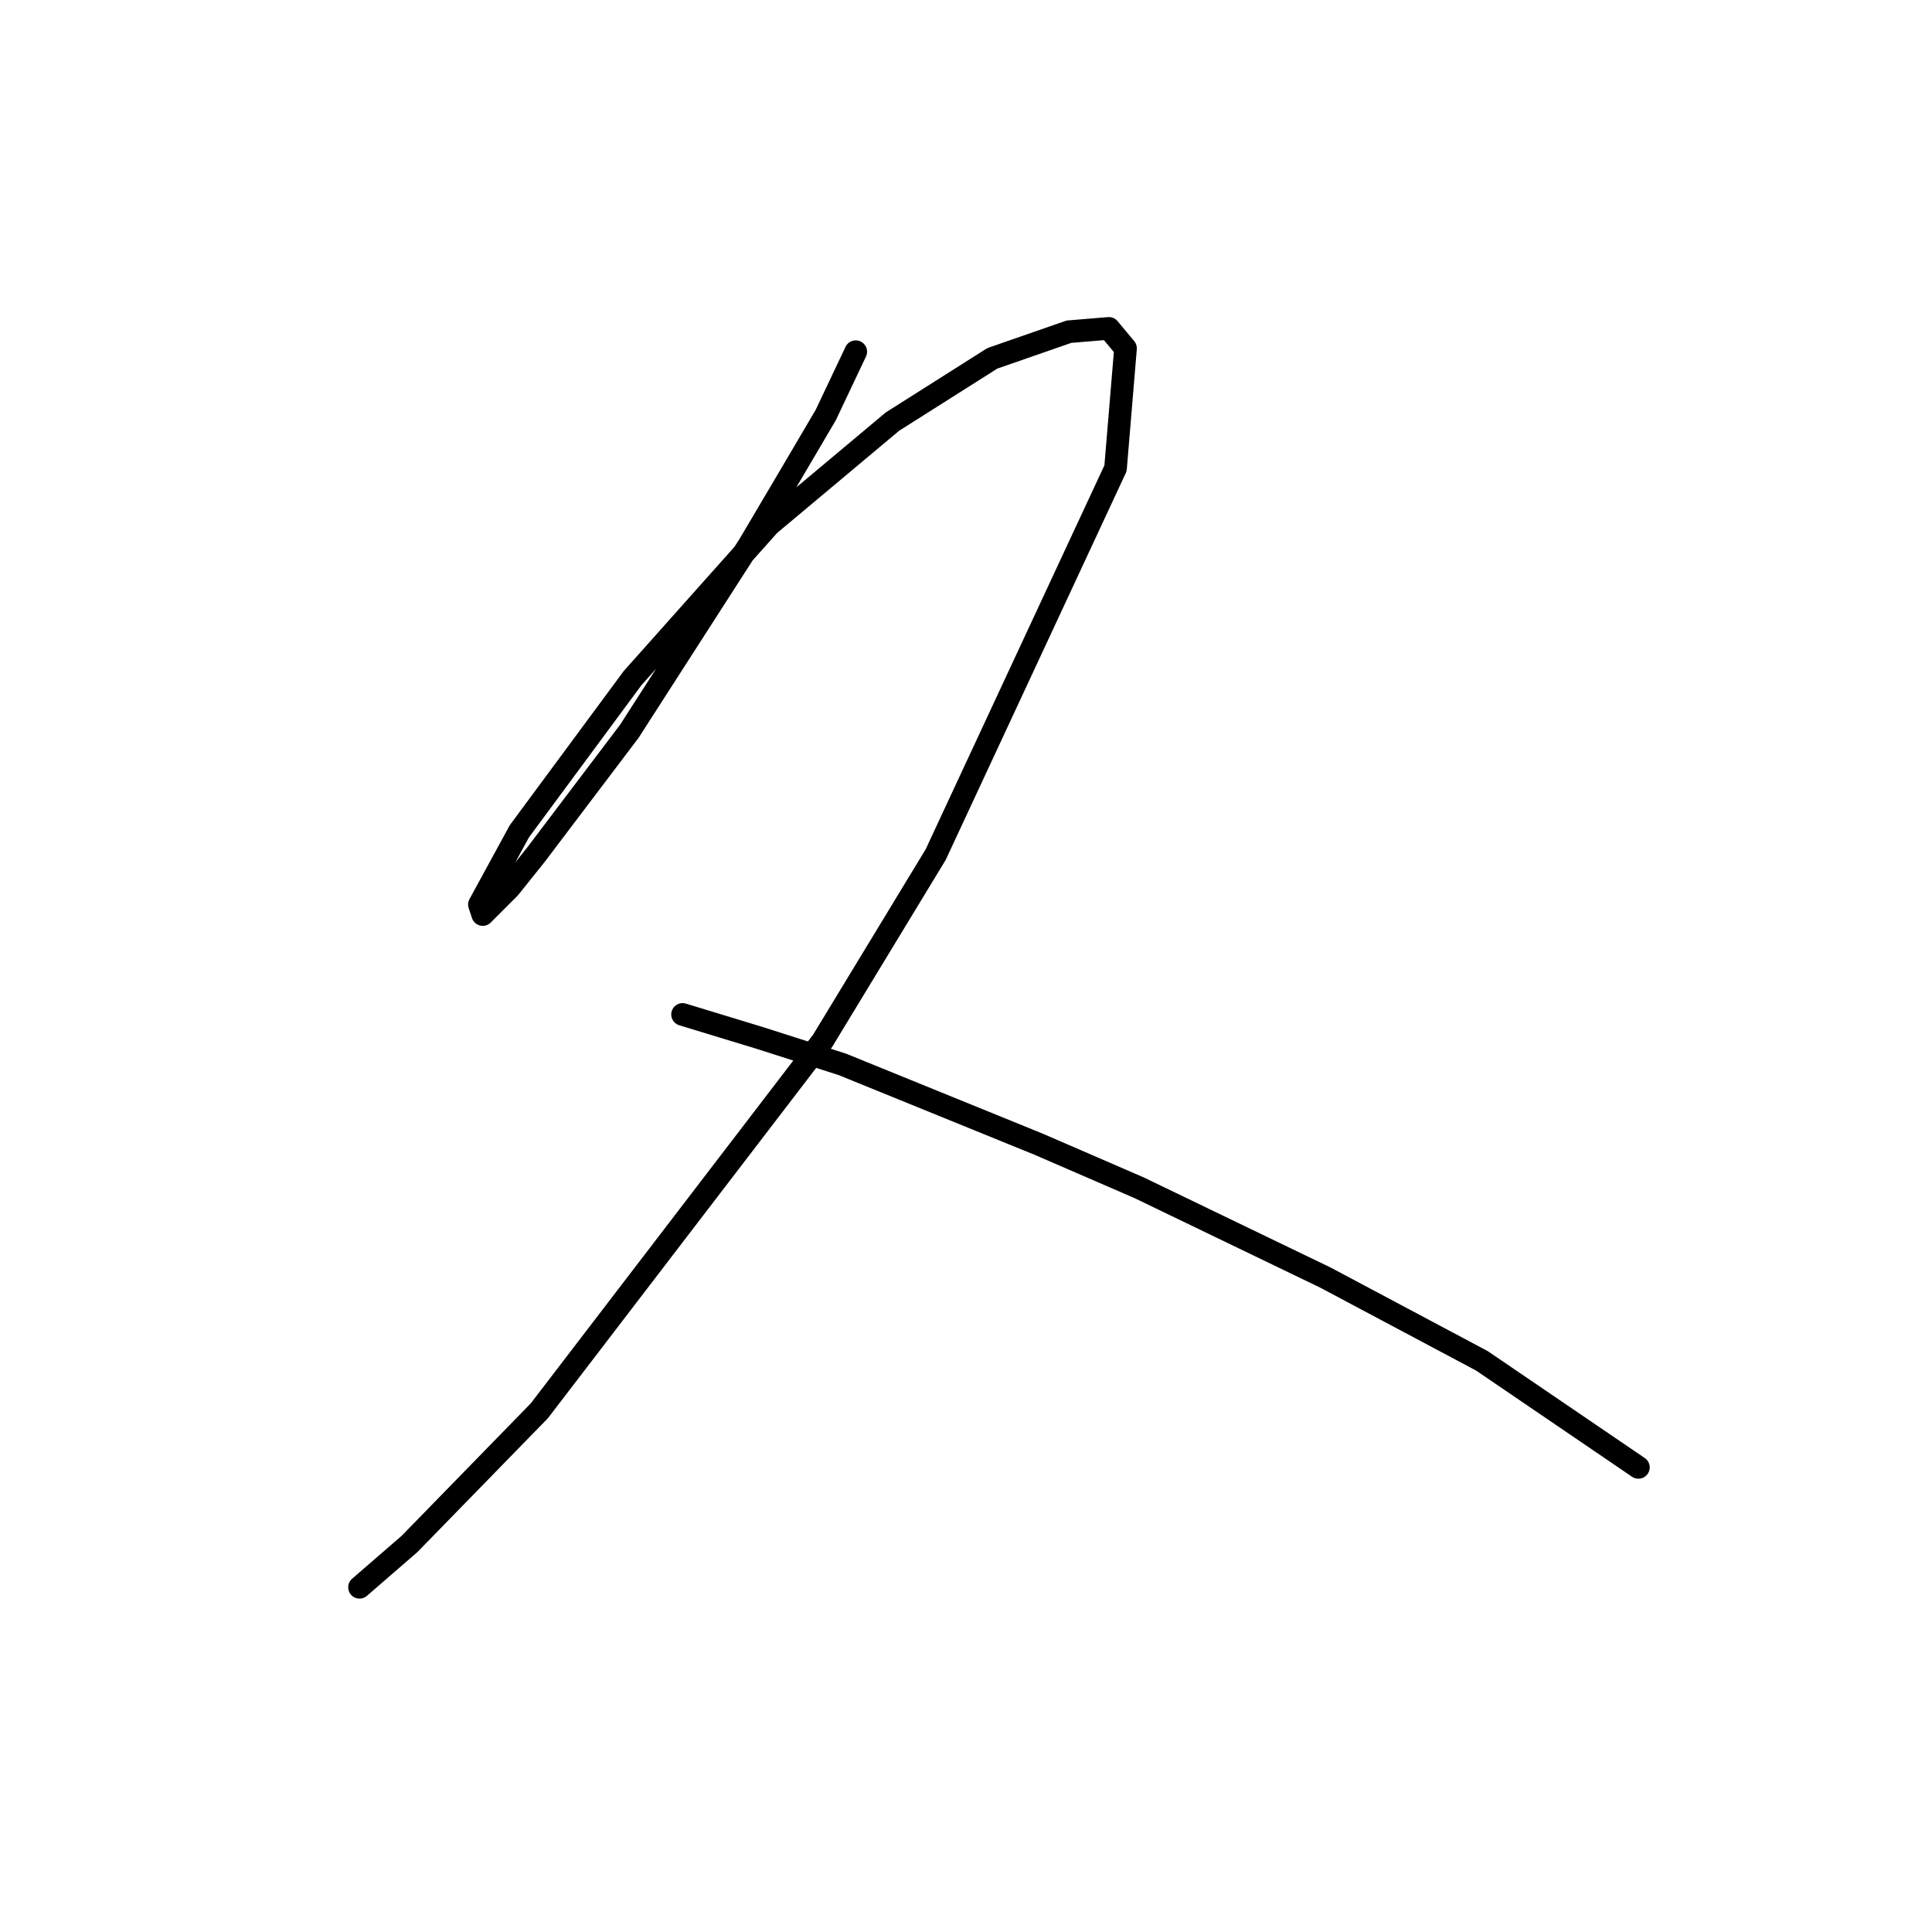 <?xml version="1.0" standalone="no"?>
    <svg width="256" height="256" xmlns="http://www.w3.org/2000/svg" version="1.1">
    <polyline stroke="black" stroke-width="3" stroke-linecap="round" fill="transparent" stroke-linejoin="round" points="113.392 46.601 109.42 54.986 105.007 62.488 99.27 72.197 83.383 96.909 71.027 113.237 67.496 117.65 63.966 121.181 63.525 119.857 68.82 110.148 83.825 89.849 101.918 69.549 118.246 55.869 131.485 47.484 141.635 43.954 146.93 43.512 149.137 46.16 147.813 62.047 123.983 113.237 108.979 137.95 71.468 186.934 54.258 204.586 47.638 210.323 47.638 210.323 " />
        <polyline stroke="black" stroke-width="3" stroke-linecap="round" fill="transparent" stroke-linejoin="round" points="90.444 134.42 100.594 137.509 111.626 141.039 137.663 151.63 150.902 157.367 175.615 169.282 196.356 180.315 217.097 194.436 217.097 194.436 " />
        </svg>